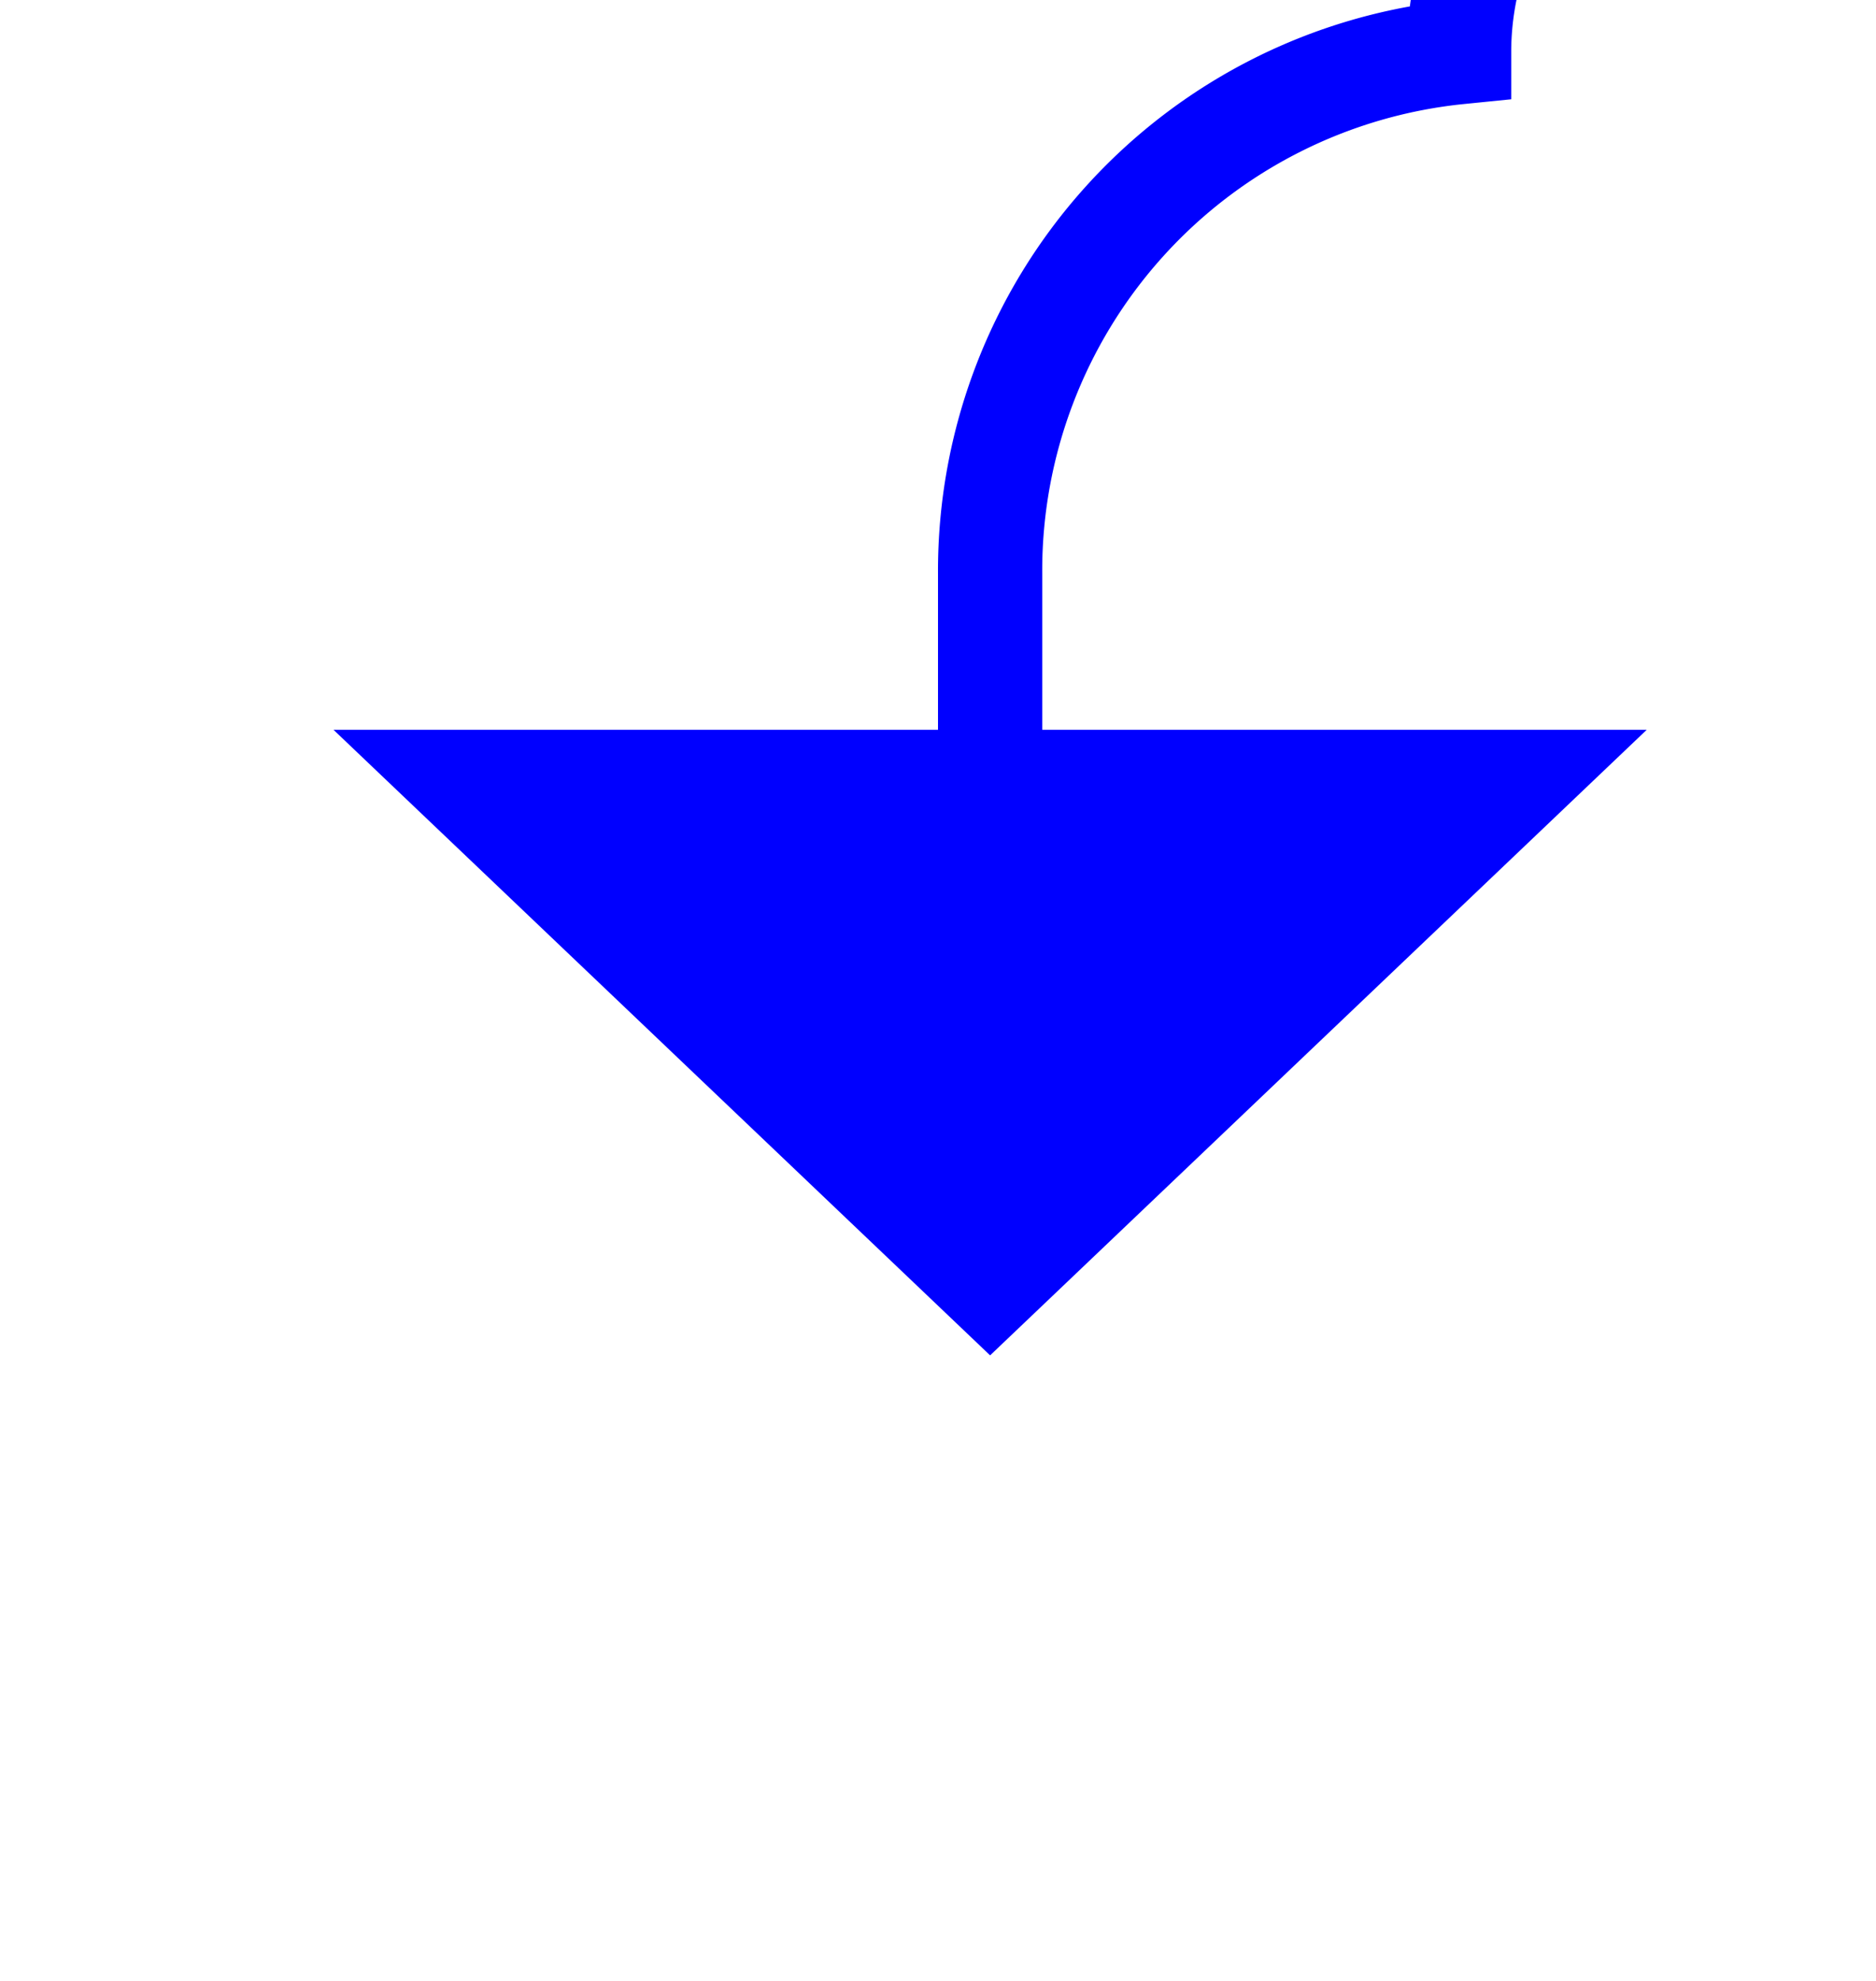 ﻿<?xml version="1.0" encoding="utf-8"?>
<svg version="1.1" xmlns:xlink="http://www.w3.org/1999/xlink" width="18px" height="19px" preserveAspectRatio="xMidYMin meet" viewBox="455 2440  16 19" xmlns="http://www.w3.org/2000/svg">
  <path d="M 582.5 2393  L 582.5 2435  A 5 5 0 0 1 577 2440.5 L 474 2440.5  A 3 3 0 0 0 471 2437.5 A 3 3 0 0 0 468 2440.5 A 5 5 0 0 0 463.5 2445.5 L 463.5 2448  " stroke-width="1" stroke="#0000ff" fill="none" />
  <path d="M 457.2 2447  L 463.5 2453  L 469.8 2447  L 457.2 2447  Z " fill-rule="nonzero" fill="#0000ff" stroke="none" />
</svg>